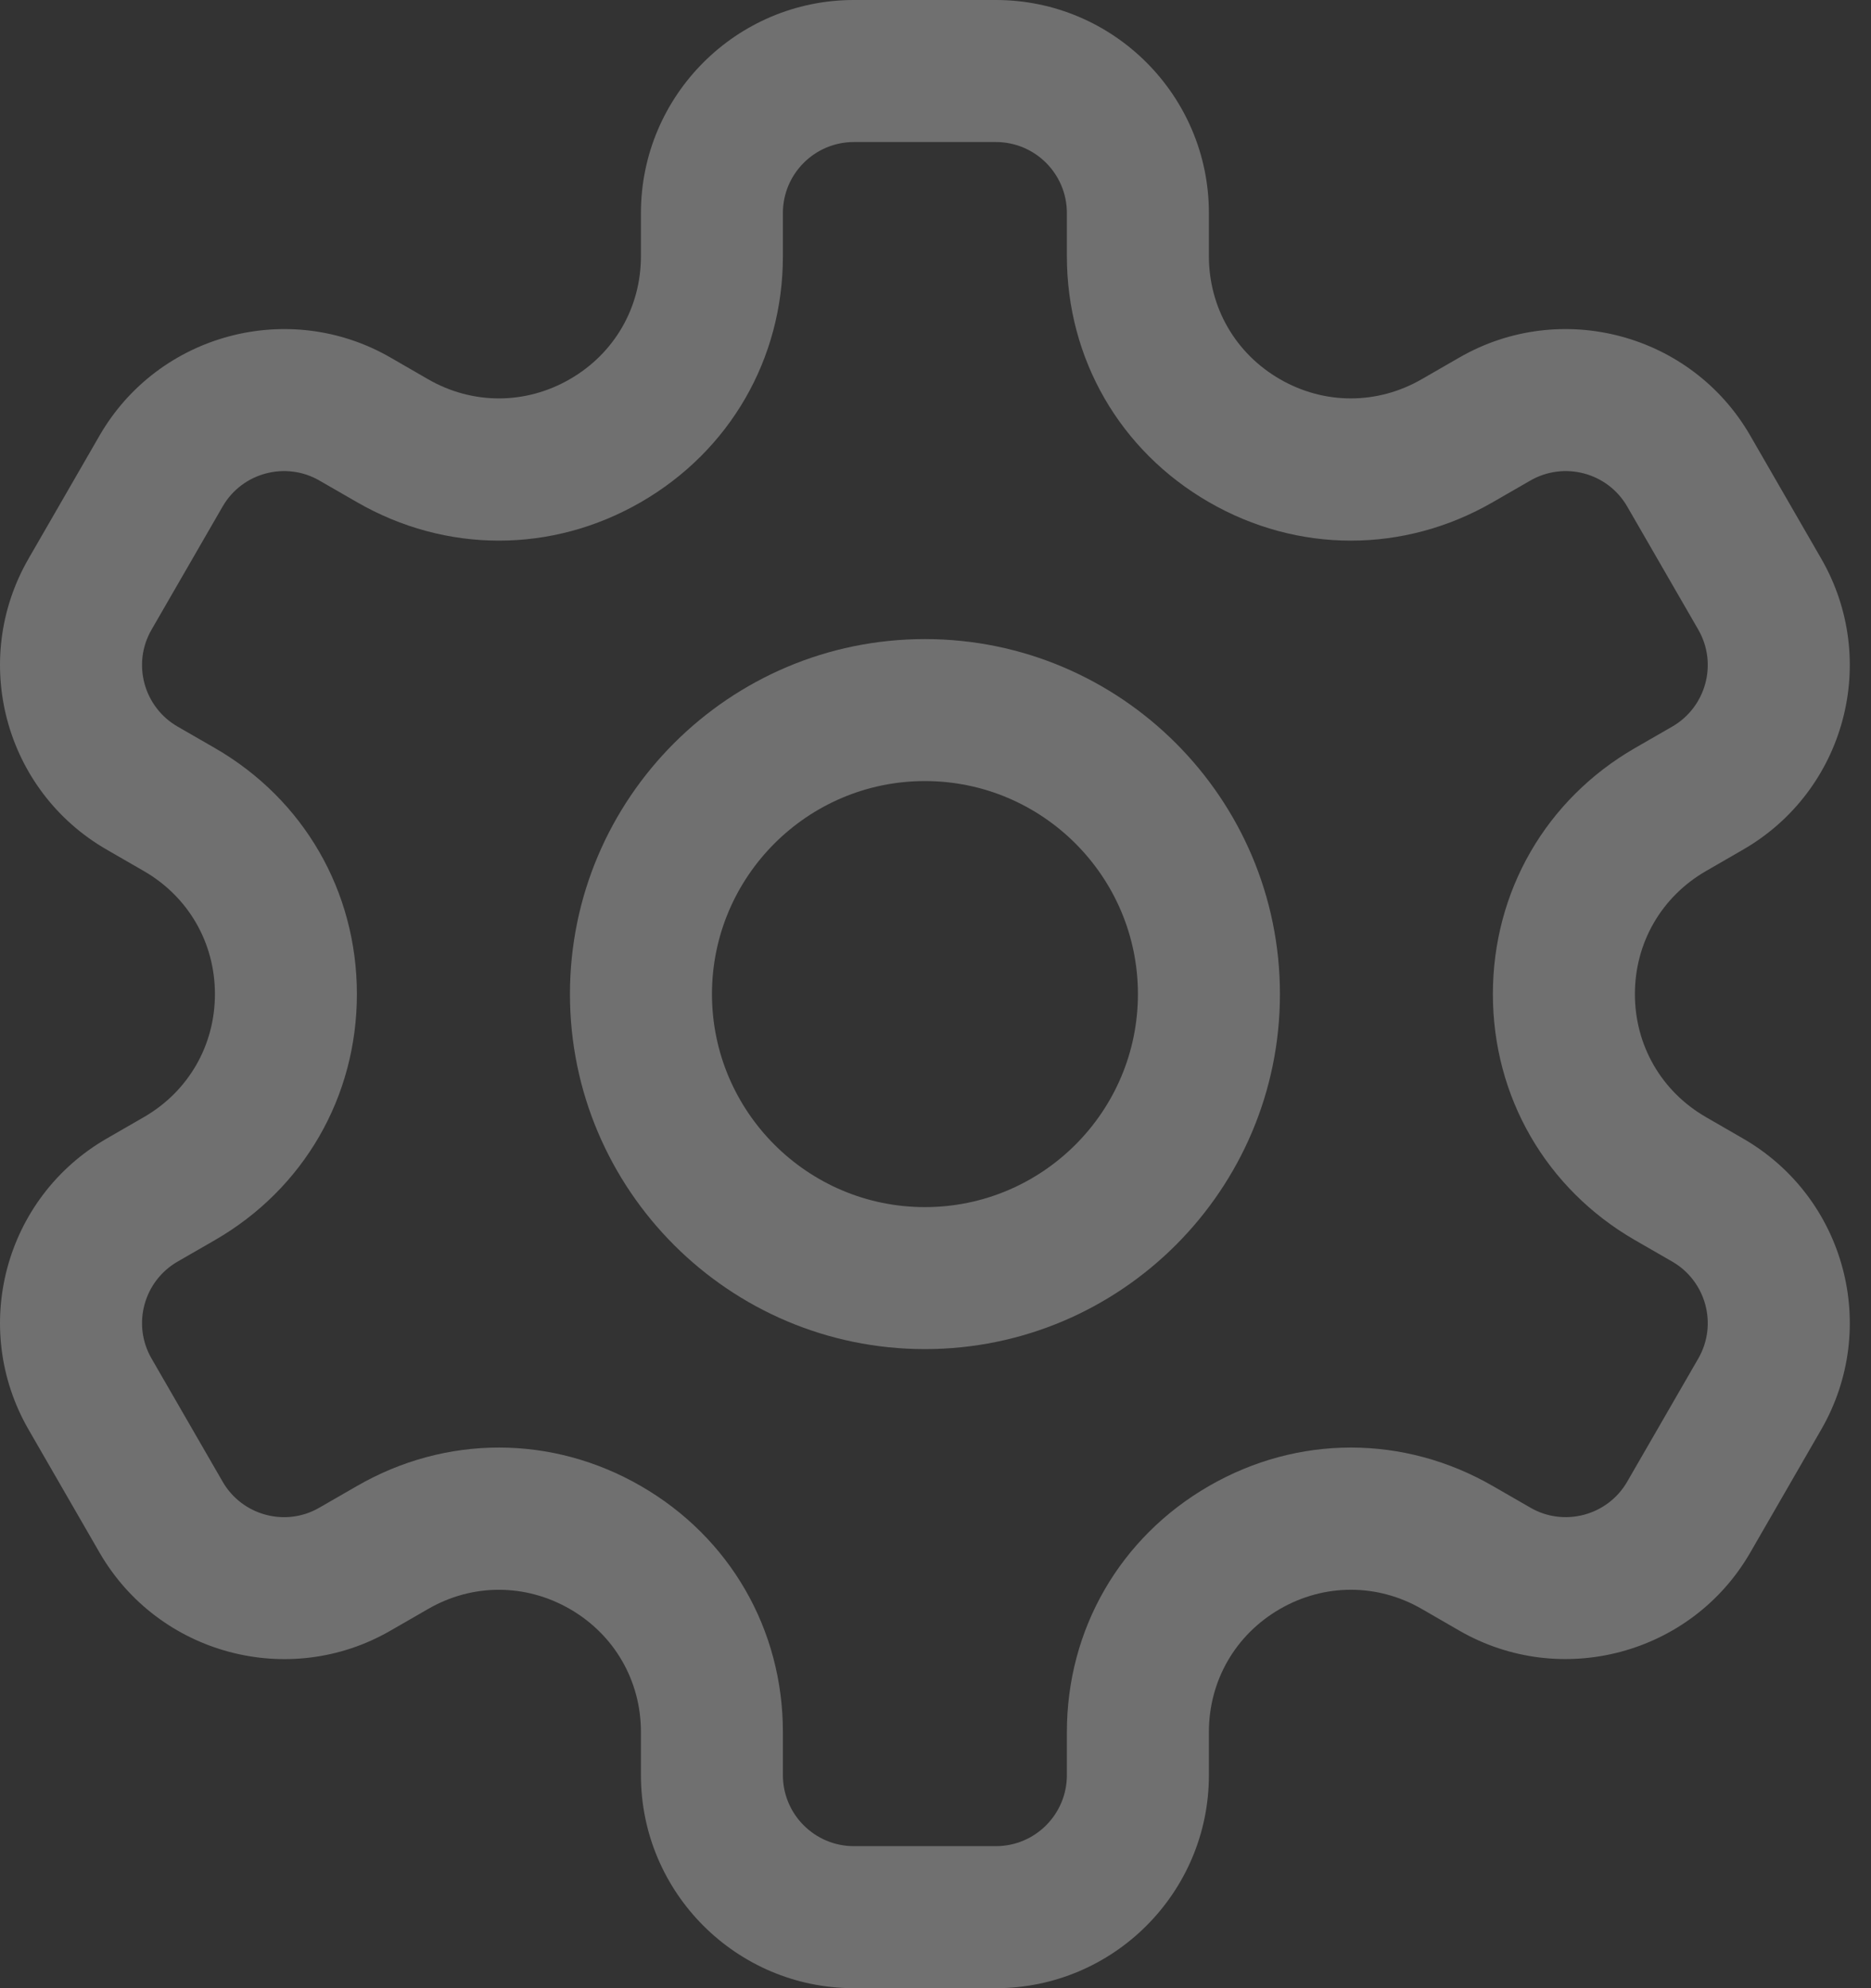 <svg width="32" height="34" viewBox="0 0 32 34" fill="none" xmlns="http://www.w3.org/2000/svg">
<rect x="0" y="0" width="32" height="34" fill="#333333" stroke="none"/>
<path d="M15.819 10.929C12.472 10.929 9.748 13.652 9.748 17C9.748 20.348 12.472 23.071 15.819 23.071C19.167 23.071 21.891 20.348 21.891 17C21.891 13.652 19.167 10.929 15.819 10.929ZM15.819 20.643C13.811 20.643 12.177 19.009 12.177 17C12.177 14.991 13.811 13.357 15.819 13.357C17.828 13.357 19.462 14.991 19.462 17C19.462 19.009 17.828 20.643 15.819 20.643Z" fill="white" fill-opacity="0.3"/>
<path d="M29.815 19.472L29.176 19.103C28.416 18.664 27.962 17.878 27.962 17C27.962 16.122 28.416 15.336 29.176 14.897L29.815 14.528C31.558 13.521 32.155 11.296 31.148 9.552L29.934 7.448C28.93 5.708 26.697 5.111 24.958 6.115L24.319 6.483C23.558 6.923 22.649 6.923 21.89 6.484C21.13 6.045 20.676 5.258 20.676 4.381V3.643C20.676 1.634 19.042 0 17.033 0H14.604C12.596 0 10.962 1.634 10.962 3.643V4.381C10.962 5.259 10.508 6.045 9.747 6.484C8.987 6.923 8.079 6.923 7.319 6.484L6.68 6.115C4.941 5.111 2.708 5.708 1.703 7.448L0.489 9.552C-0.517 11.296 0.079 13.521 1.822 14.528L2.462 14.897C3.222 15.336 3.676 16.122 3.676 17C3.676 17.878 3.222 18.664 2.462 19.103L1.822 19.472C0.079 20.479 -0.517 22.704 0.489 24.448L1.703 26.552C2.709 28.291 4.942 28.89 6.68 27.885L7.319 27.517C8.079 27.076 8.987 27.078 9.747 27.516C10.508 27.955 10.962 28.742 10.962 29.619V30.357C10.962 32.366 12.596 34 14.604 34H17.033C19.042 34 20.676 32.366 20.676 30.357V29.619C20.676 28.741 21.13 27.955 21.89 27.516C22.649 27.077 23.558 27.076 24.319 27.516L24.958 27.885C26.697 28.888 28.93 28.291 29.934 26.552L31.148 24.448C32.155 22.704 31.559 20.479 29.815 19.472ZM29.045 23.234L27.831 25.337C27.494 25.922 26.745 26.116 26.172 25.781L25.533 25.413C24.012 24.535 22.196 24.535 20.676 25.413C19.155 26.291 18.247 27.863 18.247 29.619V30.357C18.247 31.027 17.703 31.571 17.033 31.571H14.604C13.935 31.571 13.39 31.027 13.39 30.357V29.619C13.39 27.863 12.482 26.291 10.962 25.413C9.441 24.535 7.625 24.535 6.104 25.413L5.465 25.781C4.887 26.119 4.141 25.918 3.807 25.337L2.593 23.234C2.252 22.645 2.464 21.905 3.037 21.575L3.676 21.207C5.197 20.329 6.104 18.756 6.104 17C6.104 15.244 5.197 13.671 3.676 12.793L3.037 12.425C2.464 12.095 2.252 11.355 2.593 10.766L3.807 8.663C4.149 8.07 4.901 7.89 5.465 8.219L6.104 8.587C7.626 9.465 9.441 9.465 10.962 8.587C12.482 7.709 13.39 6.137 13.39 4.381V3.643C13.39 2.973 13.935 2.429 14.604 2.429H17.033C17.703 2.429 18.247 2.973 18.247 3.643V4.381C18.247 6.137 19.155 7.709 20.676 8.587C22.196 9.465 24.013 9.465 25.533 8.587L26.172 8.219C26.746 7.887 27.492 8.076 27.831 8.663L29.045 10.766C29.385 11.355 29.173 12.095 28.601 12.425L27.962 12.793C26.441 13.671 25.533 15.244 25.533 17C25.533 18.756 26.441 20.329 27.962 21.207L28.601 21.575C29.173 21.905 29.385 22.645 29.045 23.234Z" fill="white" fill-opacity="0.3"/>
</svg>
